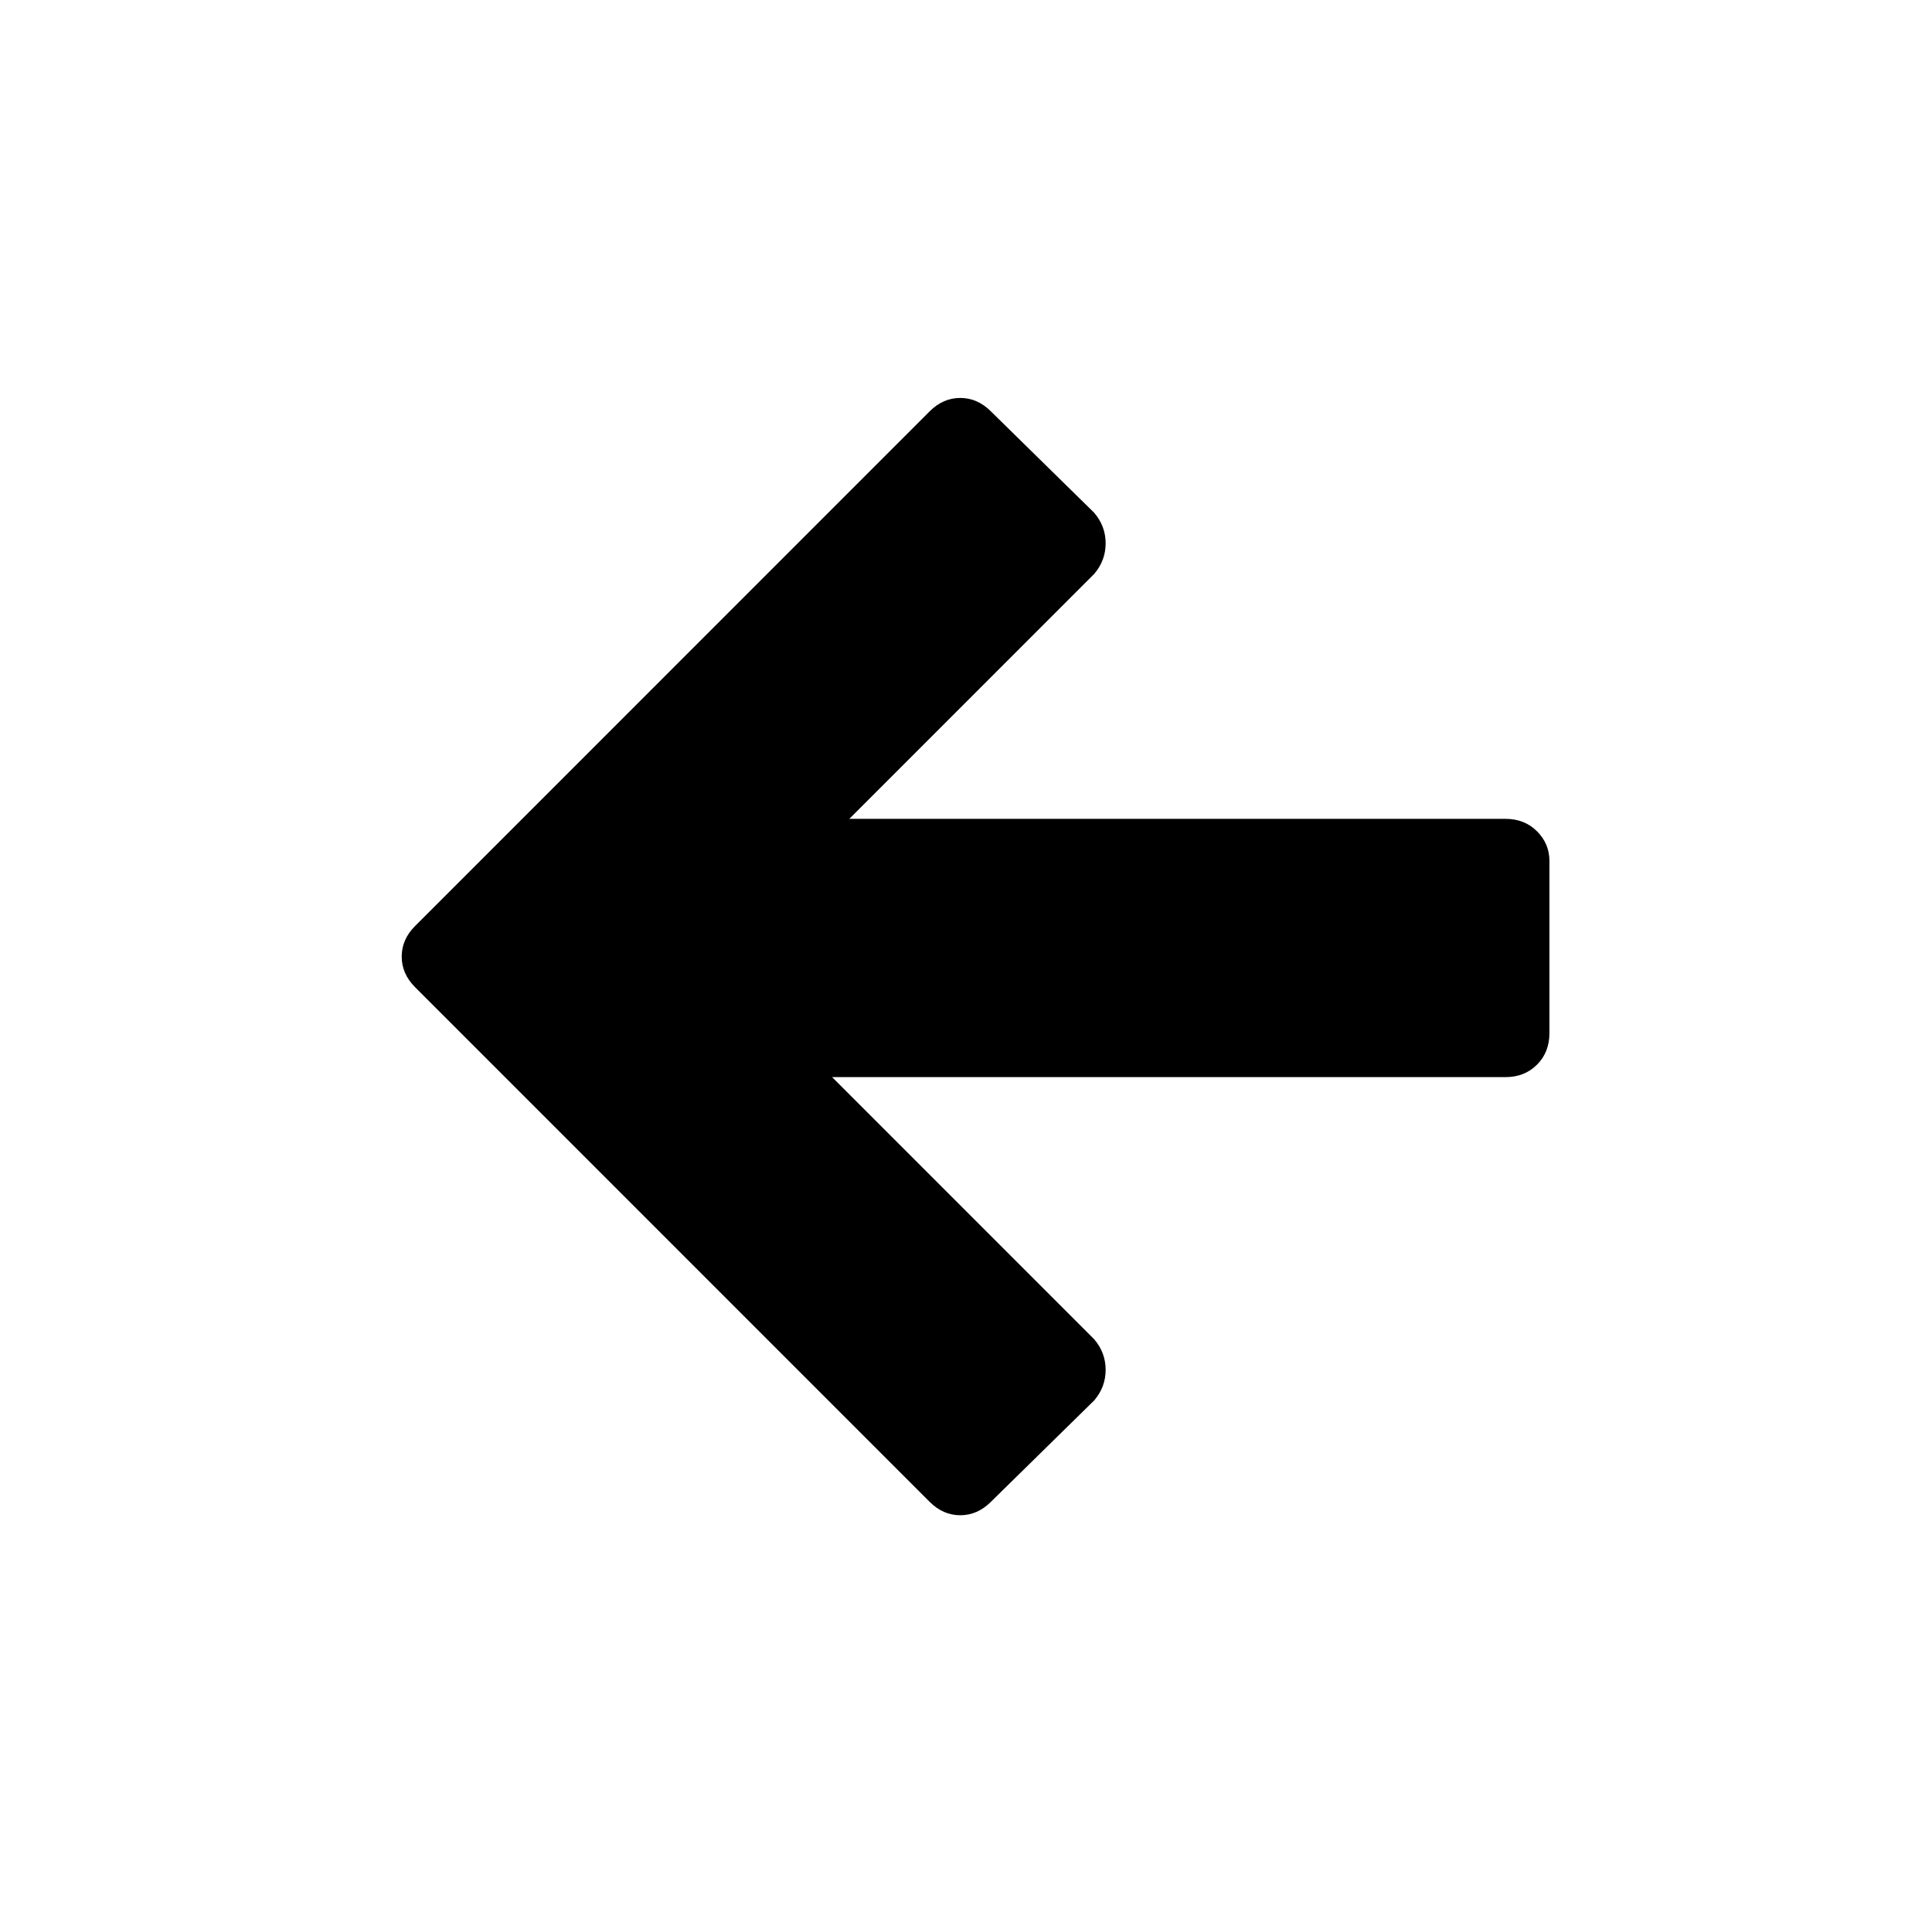 <svg xmlns="http://www.w3.org/2000/svg" viewBox="-10 0 1010 1000"><path d="M777 428H434l128-128q6-7 6-16t-6-16l-54-53q-7-7-16-7t-16 7L207 484q-7 7-7 16t7 16l269 269q7 7 16 7t16-7l54-53q6-7 6-16t-6-16L425 563h352q10 0 16.5-6.5T800 540v-90q0-9-6.5-15.5T777 428z"/></svg>